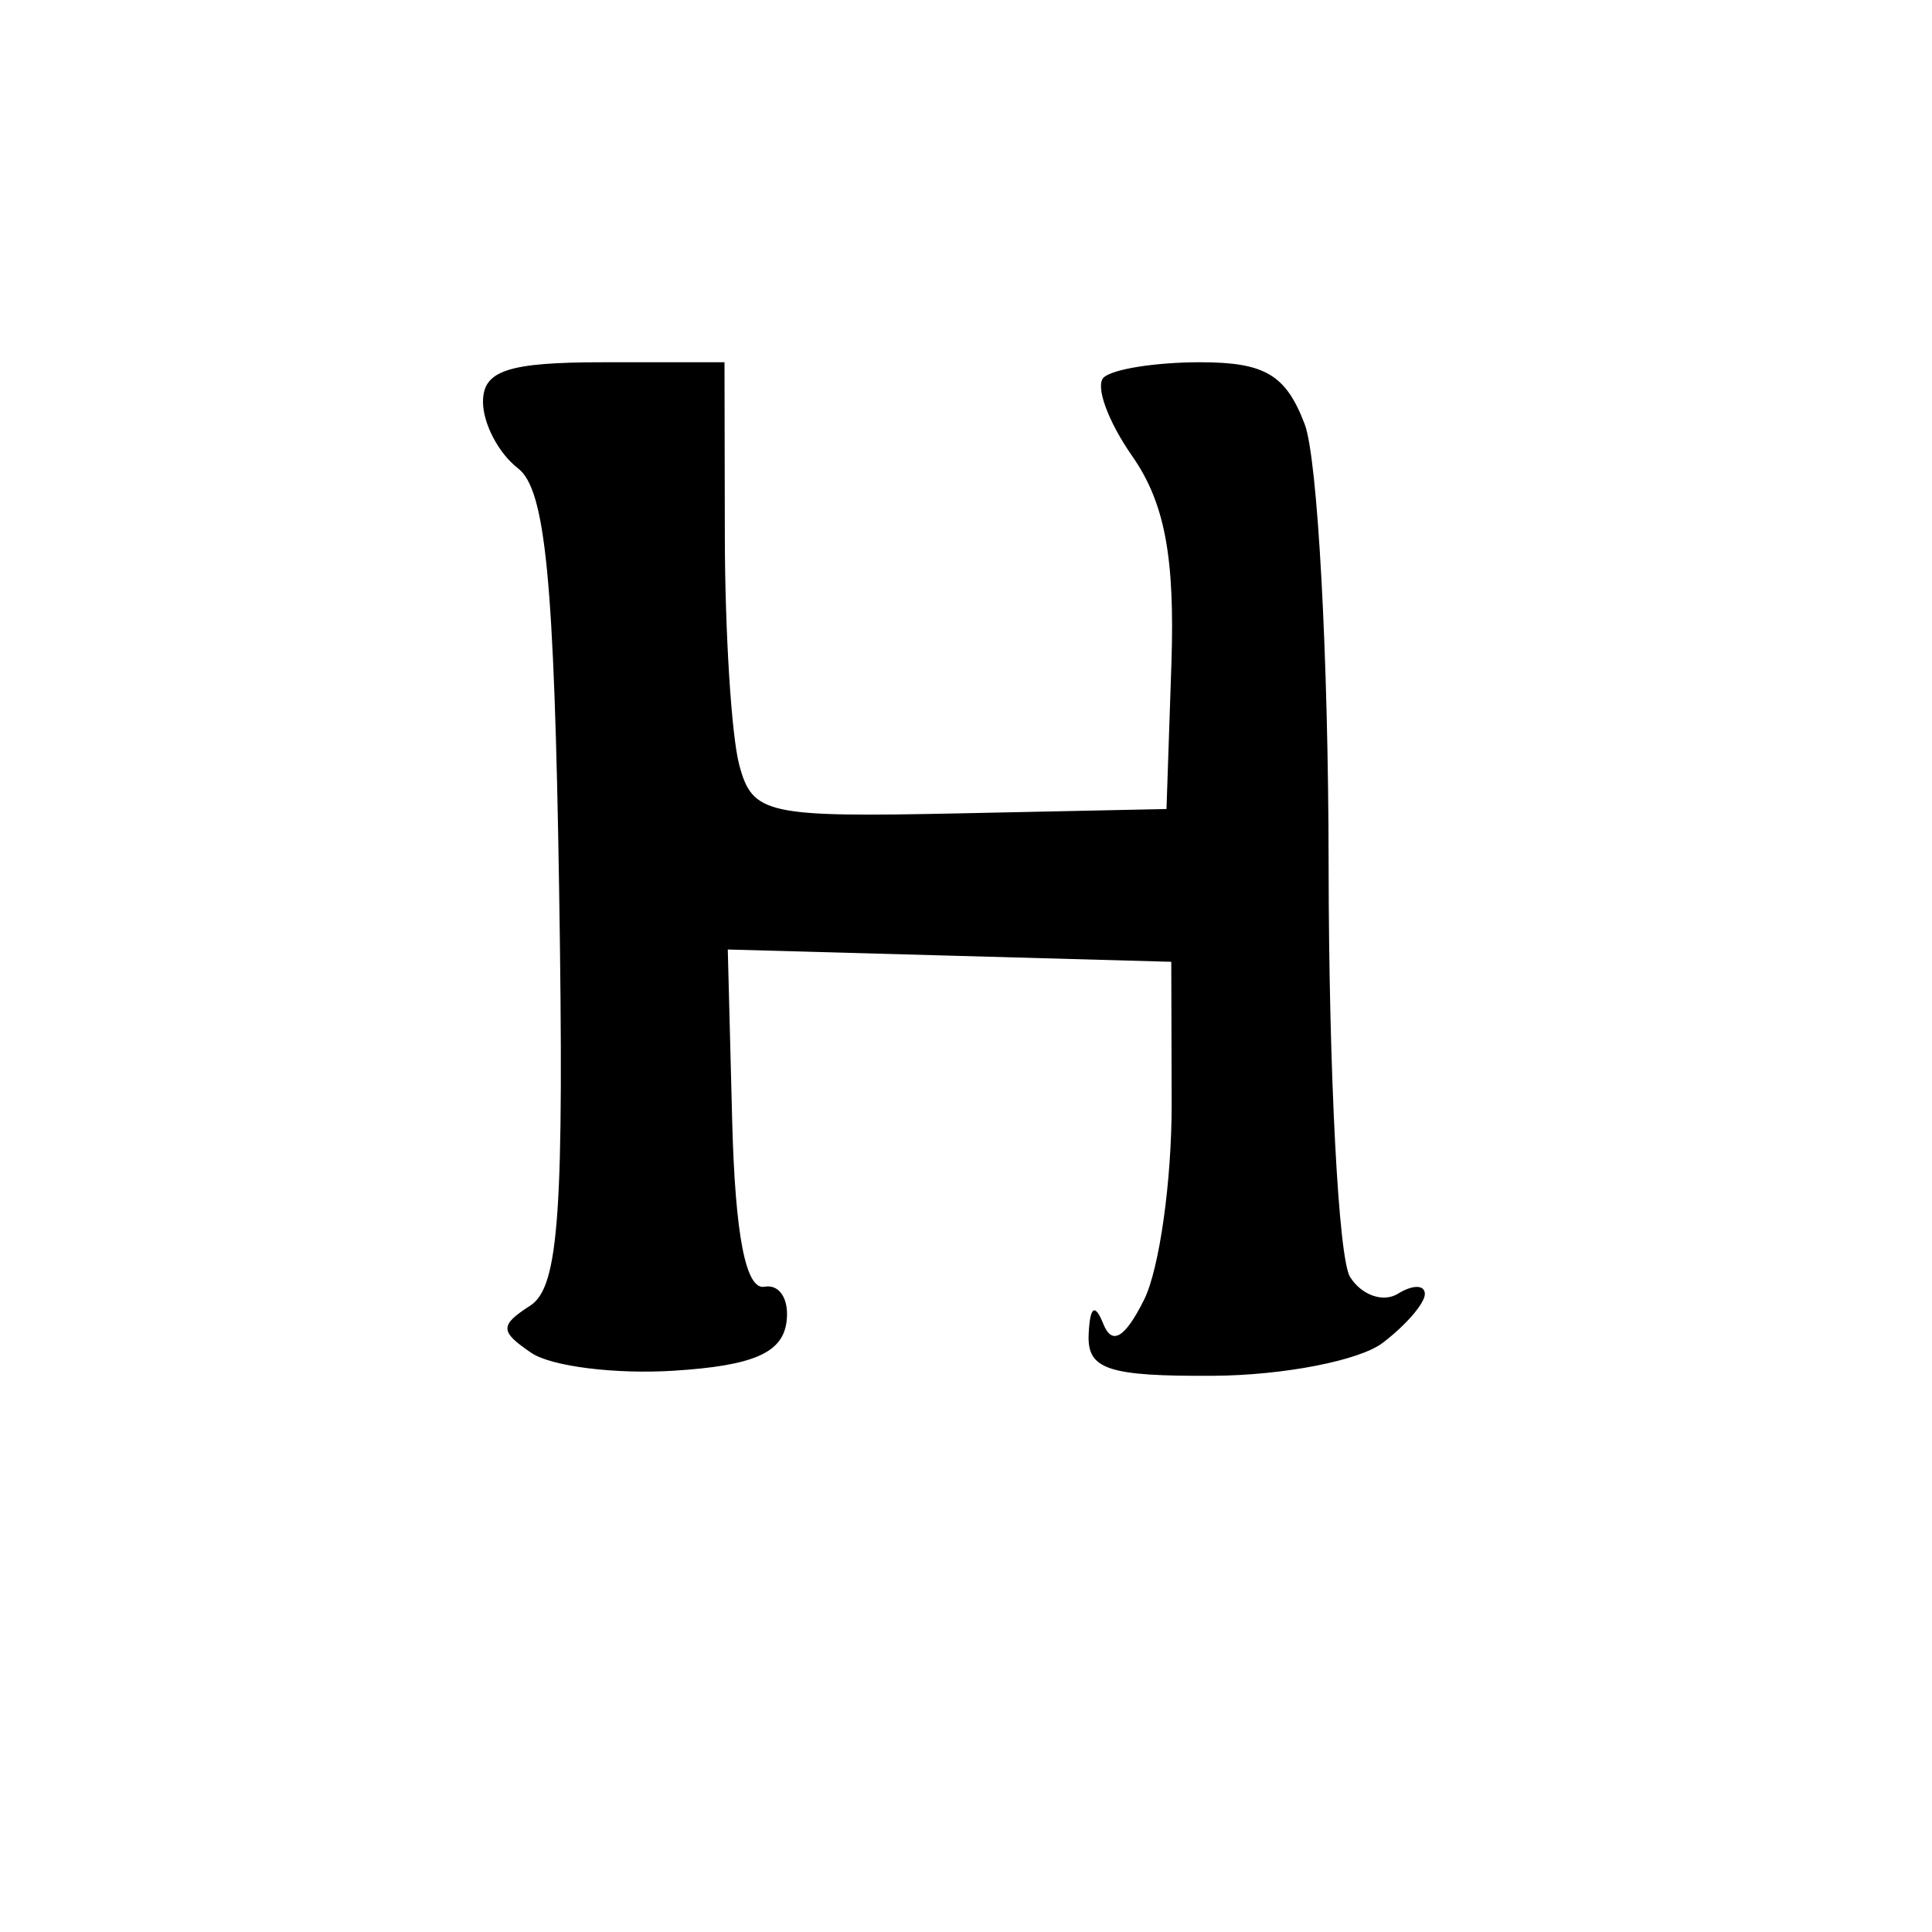 <svg version="1.1" xmlns="http://www.w3.org/2000/svg" xmlns:xlink="http://www.w3.org/1999/xlink" width="80" height="80" viewBox="0 0 80 80"><path stroke="none" fill="black" fill-rule="evenodd" d="M27.906,56.758C25.483,56.912 22.825,56.58 22.0,56.019C20.693,55.131 20.687,54.88 21.955,54.064C23.149,53.296 23.364,50.2 23.152,36.814C22.95,23.981 22.586,20.263 21.447,19.39C20.651,18.779 20.0,17.542 20.0,16.64C20.0,15.339 21.033,15.0 25.0,15.0L30.0,15.0L30.014,22.25C30.021,26.238 30.29,30.481 30.612,31.679C31.159,33.721 31.734,33.847 39.749,33.679L48.302,33.5L48.505,27.5C48.654,23.068 48.23,20.817 46.883,18.887C45.88,17.45 45.346,15.988 45.696,15.637C46.047,15.287 47.844,15 49.691,15C52.376,15.0 53.245,15.514 54.025,17.565C54.561,18.976 55.007,27.188 55.015,35.815C55.024,44.442 55.423,52.12 55.904,52.878C56.384,53.636 57.277,53.947 57.888,53.569C58.5,53.191 59,53.196 59.0,53.581C59,53.965 58.213,54.877 57.25,55.608C56.288,56.339 53.138,56.951 50.25,56.968C45.875,56.995 45.013,56.708 45.079,55.25C45.131,54.092 45.337,53.947 45.686,54.821C46.047,55.723 46.581,55.407 47.373,53.821C48.01,52.544 48.525,48.873 48.516,45.663L48.5,39.826L39.318,39.571L30.136,39.317L30.318,46.408C30.44,51.155 30.883,53.428 31.657,53.281C32.293,53.161 32.701,53.831 32.563,54.77C32.378,56.032 31.163,56.551 27.906,56.758z"/></svg>
